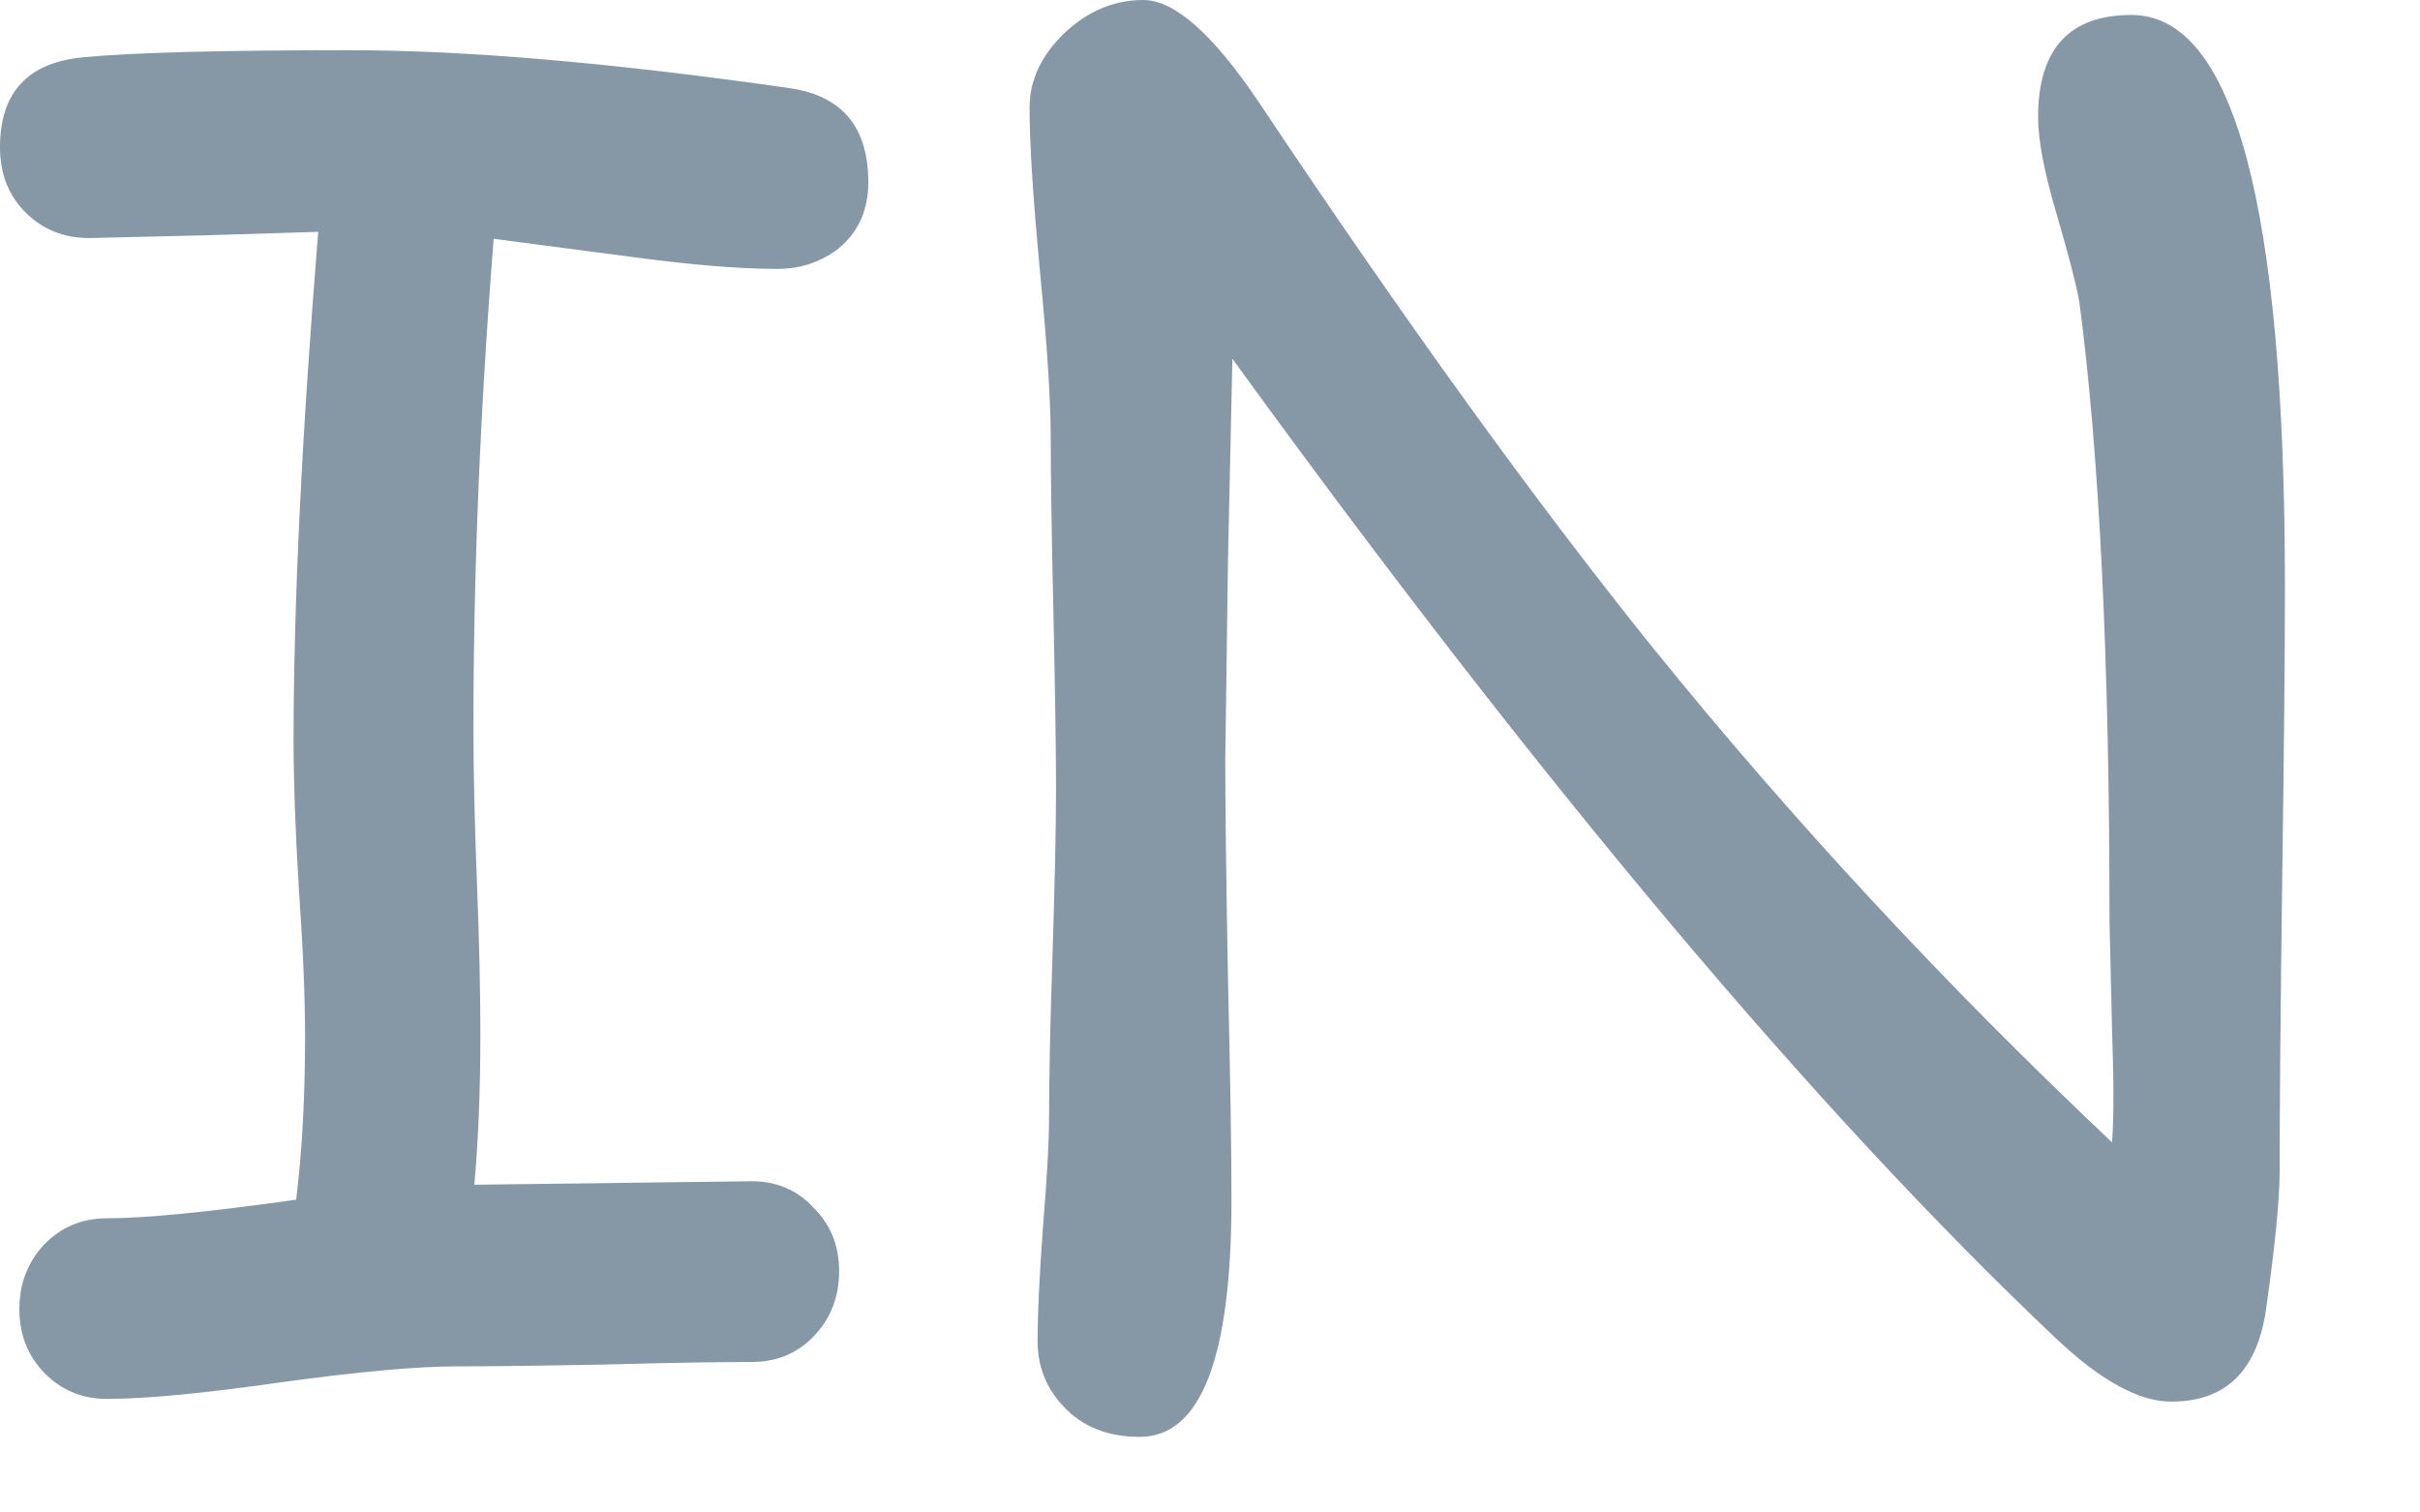 <svg xmlns="http://www.w3.org/2000/svg" width="16" height="10" viewBox="0 0 16 10" fill="none" class="injected-svg" data-src="/static/media/in-icon.c5aacca6.svg" xmlns:xlink="http://www.w3.org/1999/xlink">
<path d="M5.14 1.778C4.892 1.778 4.579 1.752 4.202 1.702L3.264 1.579C3.174 2.71 3.13 3.79 3.13 4.82C3.13 5.092 3.138 5.428 3.153 5.828C3.169 6.228 3.176 6.565 3.176 6.837C3.176 7.202 3.163 7.534 3.136 7.833L4.971 7.81C5.135 7.81 5.271 7.868 5.379 7.985C5.492 8.097 5.548 8.237 5.548 8.404C5.548 8.575 5.492 8.719 5.379 8.836C5.271 8.948 5.135 9.005 4.971 9.005C4.754 9.005 4.428 9.01 3.992 9.022C3.557 9.03 3.231 9.034 3.013 9.034C2.757 9.034 2.372 9.069 1.859 9.139C1.35 9.212 0.966 9.249 0.705 9.249C0.542 9.249 0.404 9.191 0.291 9.075C0.183 8.962 0.128 8.822 0.128 8.655C0.128 8.488 0.183 8.346 0.291 8.229C0.404 8.113 0.542 8.055 0.705 8.055C0.958 8.055 1.375 8.014 1.958 7.932C1.997 7.617 2.017 7.258 2.017 6.854C2.017 6.586 2.003 6.26 1.976 5.875C1.952 5.486 1.941 5.16 1.941 4.896C1.941 3.998 1.995 2.877 2.104 1.533L1.346 1.556L0.589 1.574C0.422 1.574 0.282 1.517 0.169 1.405C0.056 1.292 0 1.148 0 0.973C0 0.612 0.183 0.414 0.548 0.379C0.863 0.348 1.451 0.332 2.314 0.332C3.087 0.332 4.056 0.416 5.222 0.583C5.568 0.633 5.741 0.841 5.741 1.206C5.741 1.389 5.675 1.535 5.543 1.644C5.426 1.733 5.292 1.778 5.14 1.778Z" fill="#8698A5"></path>
<path d="M15.072 7.746C15.072 7.932 15.041 8.243 14.979 8.678C14.916 9.071 14.709 9.267 14.355 9.267C14.141 9.267 13.887 9.127 13.591 8.847C12.01 7.351 10.195 5.193 8.148 2.372L8.119 3.695L8.101 5.024C8.101 5.346 8.107 5.83 8.119 6.475C8.134 7.12 8.142 7.606 8.142 7.932C8.142 8.977 7.94 9.5 7.536 9.5C7.322 9.5 7.153 9.432 7.029 9.296C6.916 9.176 6.86 9.032 6.86 8.865C6.86 8.702 6.871 8.455 6.895 8.125C6.922 7.794 6.936 7.548 6.936 7.384C6.936 7.143 6.943 6.784 6.959 6.306C6.974 5.824 6.982 5.463 6.982 5.222C6.982 4.966 6.976 4.579 6.965 4.062C6.953 3.542 6.947 3.153 6.947 2.897C6.947 2.652 6.924 2.289 6.877 1.807C6.831 1.321 6.807 0.956 6.807 0.711C6.807 0.532 6.883 0.369 7.035 0.221C7.19 0.074 7.365 0 7.559 0C7.765 0 8.02 0.225 8.323 0.676C9.29 2.125 10.161 3.33 10.934 4.29C11.855 5.428 12.865 6.516 13.964 7.553C13.976 7.386 13.976 7.14 13.964 6.813L13.947 6.079C13.947 4.373 13.881 3.015 13.749 2.005C13.733 1.904 13.681 1.7 13.591 1.393C13.514 1.129 13.475 0.923 13.475 0.775C13.475 0.324 13.681 0.099 14.093 0.099C14.769 0.099 15.107 1.36 15.107 3.882C15.107 4.313 15.101 4.958 15.089 5.817C15.078 6.671 15.072 7.314 15.072 7.746Z" fill="#8698A5"></path>
</svg>